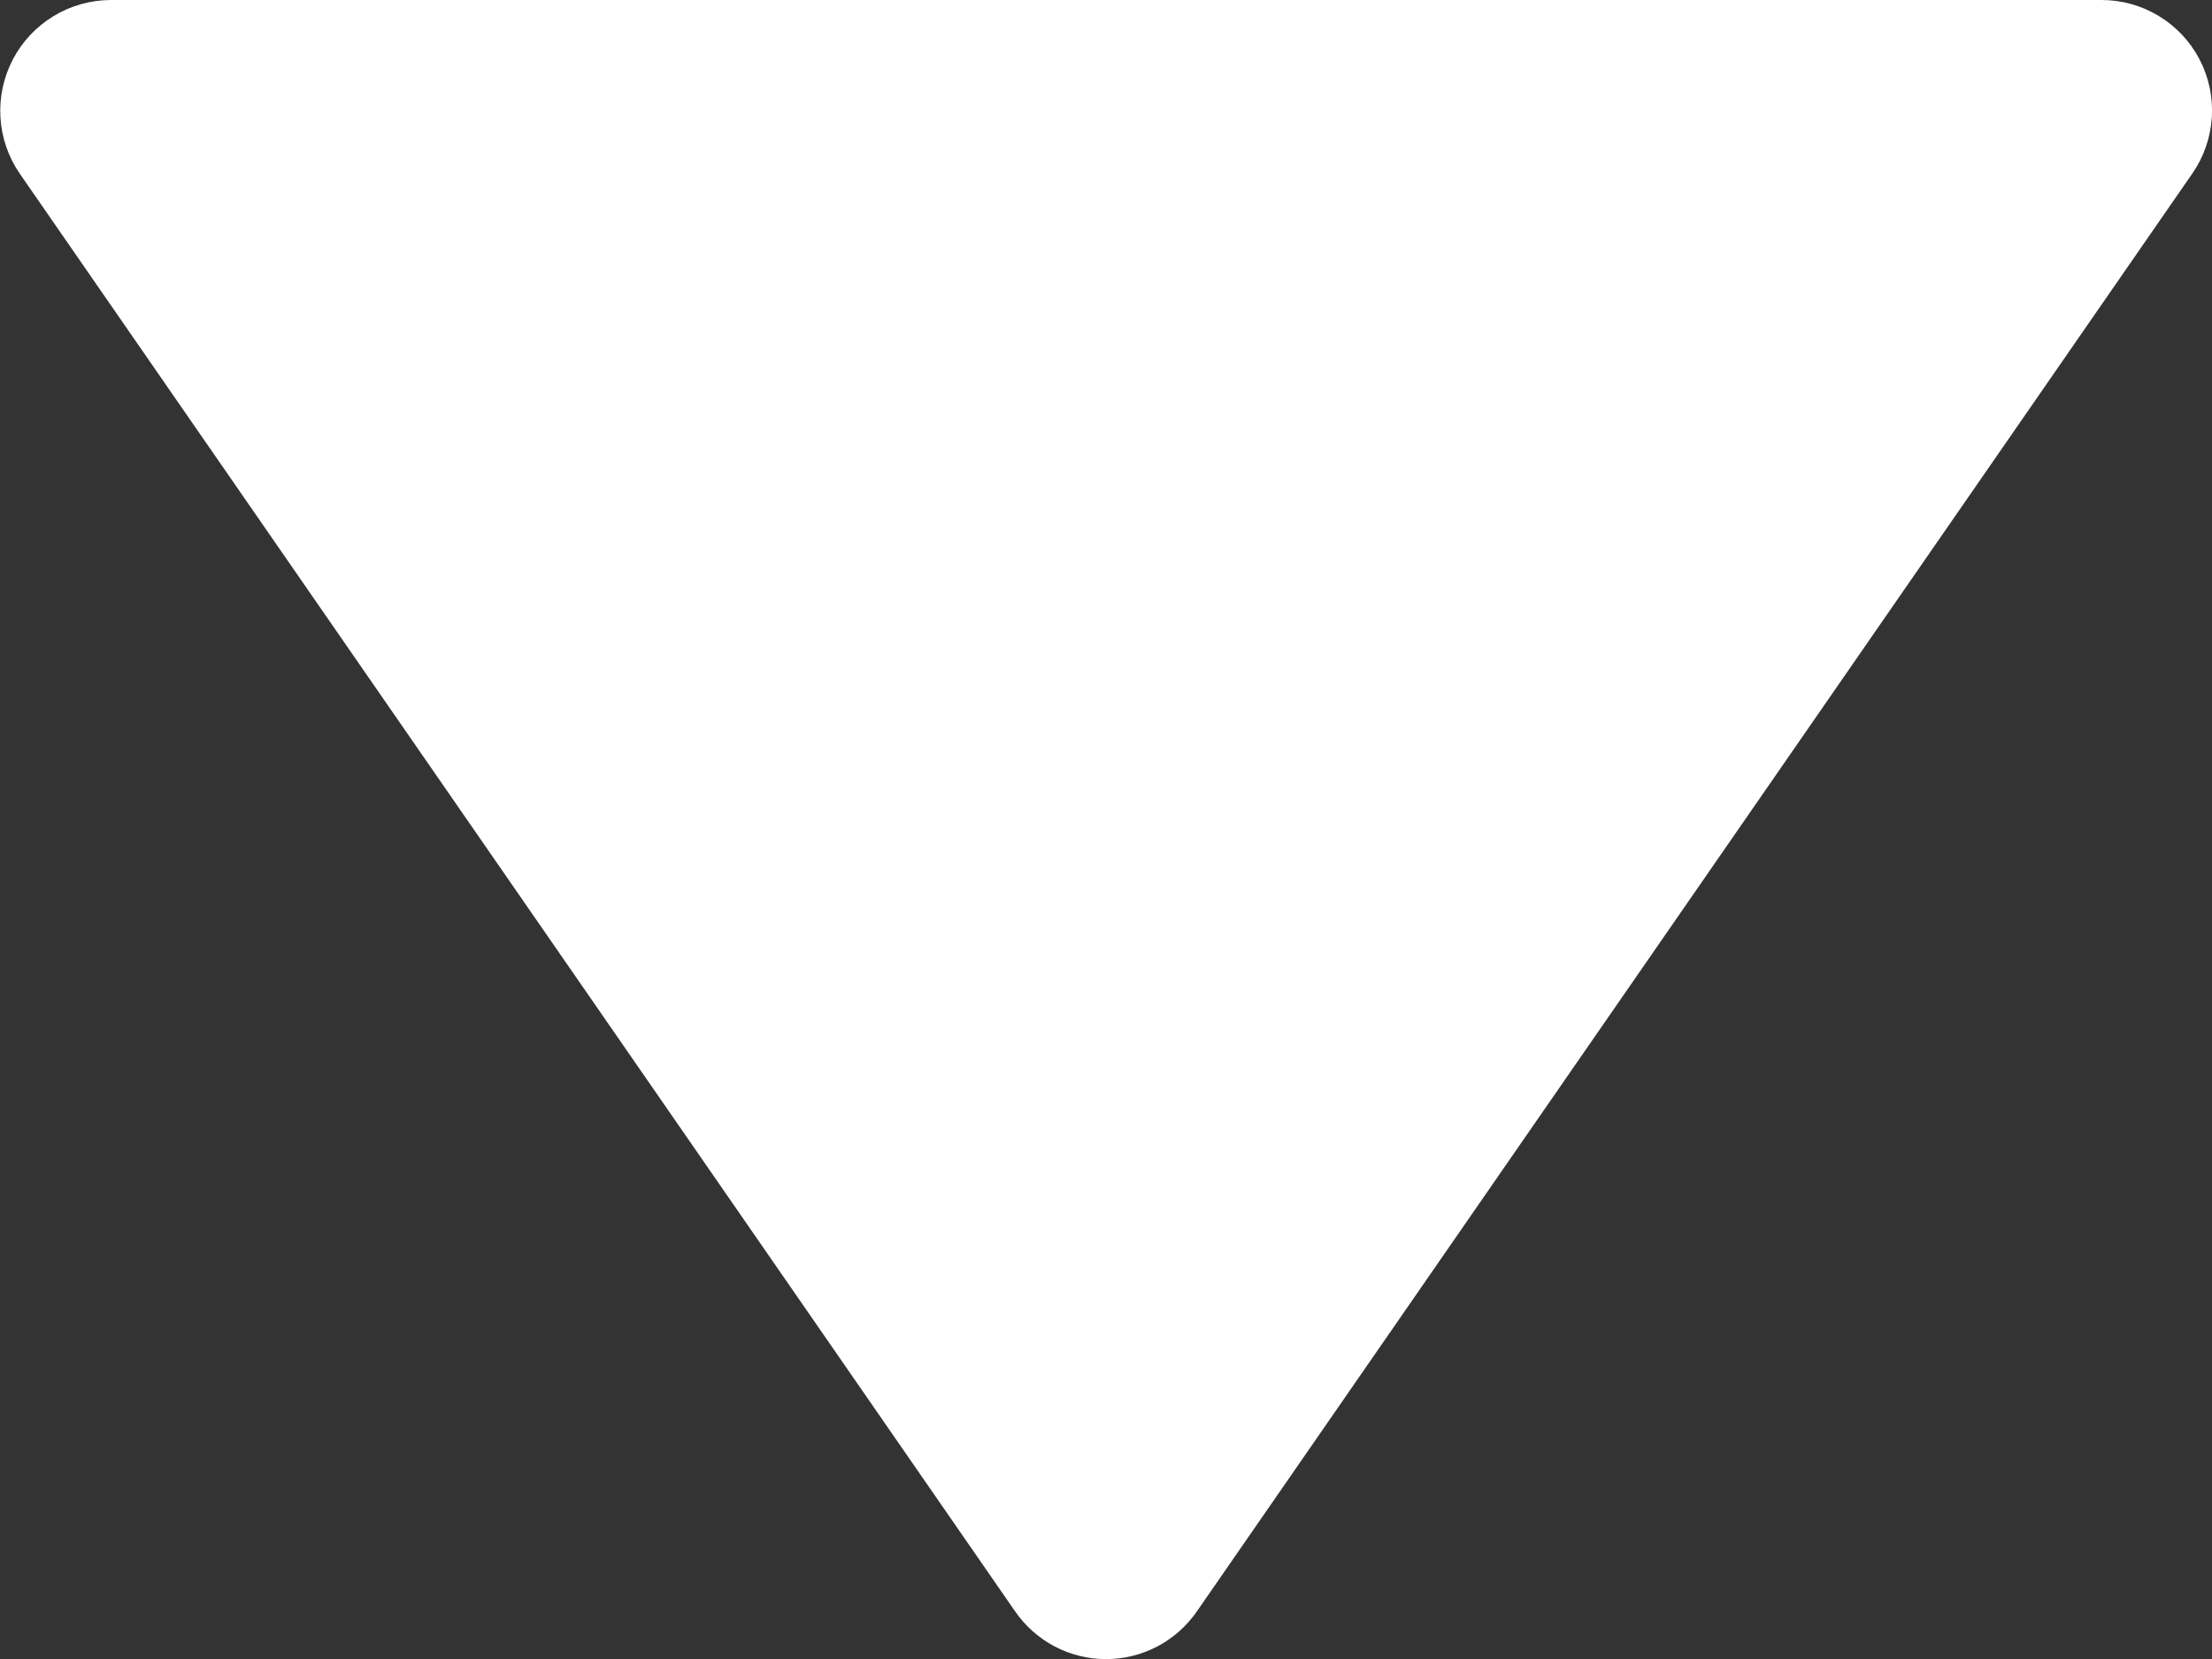 <svg width="40" height="30" viewBox="0 0 40 30" fill="none" xmlns="http://www.w3.org/2000/svg">
<rect x="0" y="0" width="40" height="30" fill="#333333" stroke="none"/>
<path d="M18.356 29.138C18.54 29.404 18.785 29.622 19.071 29.773C19.358 29.923 19.677 30.002 20 30.002C20.323 30.002 20.642 29.923 20.929 29.773C21.215 29.622 21.46 29.404 21.644 29.138L39.644 3.138C39.852 2.838 39.974 2.487 39.997 2.122C40.02 1.758 39.942 1.394 39.773 1.071C39.603 0.747 39.349 0.476 39.036 0.288C38.724 0.099 38.365 -0.001 38 2.47931e-06H2C1.636 0.002 1.279 0.102 0.967 0.292C0.656 0.481 0.402 0.751 0.233 1.074C0.064 1.397 -0.014 1.759 0.008 2.123C0.029 2.487 0.15 2.838 0.356 3.138L18.356 29.138Z" fill="white"/>
</svg>

